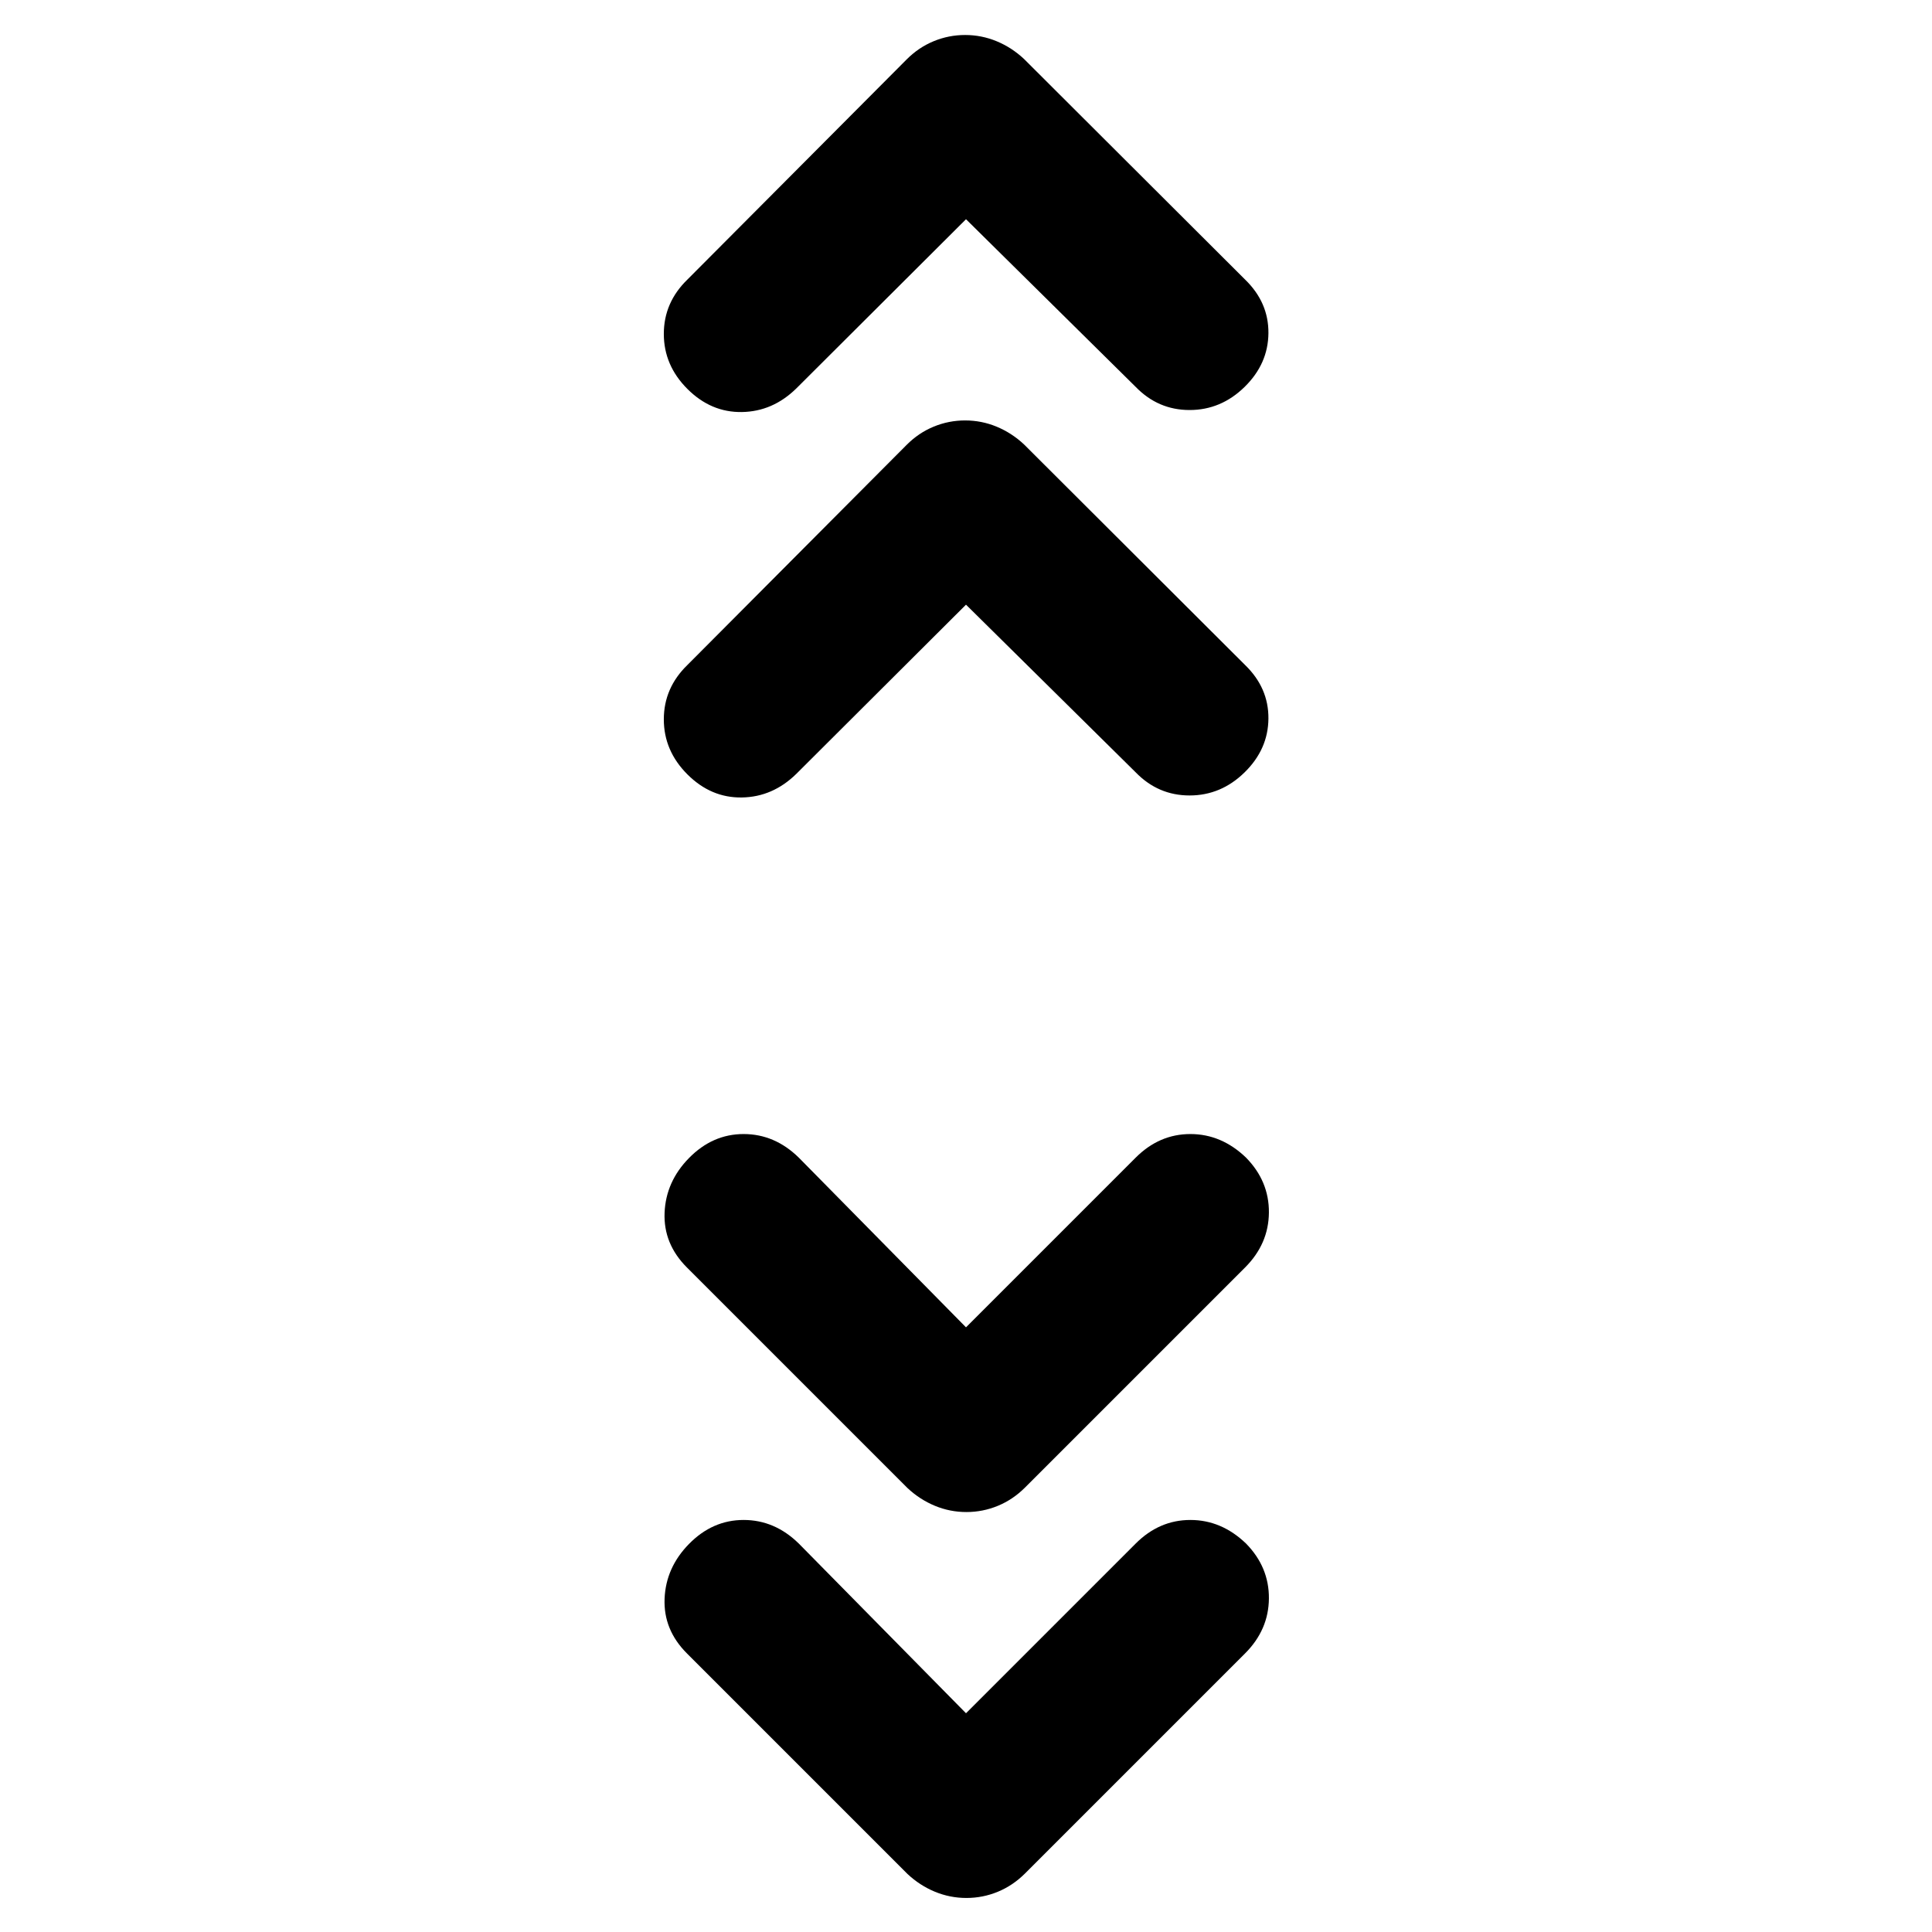 <svg xmlns="http://www.w3.org/2000/svg" height="20" viewBox="0 -960 960 960" width="20"><path d="m480-108.696 84.326-84.326q11.717-11.717 27.174-11.717 15.457 0 27.652 11.717 11.478 11.718 11.359 27.294-.12 15.576-11.837 27.293l-109.33 109.33q-5.996 5.996-13.492 9.094-7.495 3.098-15.652 3.098t-15.652-3.098q-7.496-3.098-13.613-8.815L341.326-138.435q-11.717-11.717-11.098-27.174.62-15.456 12.098-27.174 11.717-11.956 27.174-11.956 15.457 0 27.413 11.717L480-108.696Zm0-191.761 84.326-84.326Q576.043-396.5 591.5-396.5q15.457 0 27.652 11.717 11.478 11.718 11.359 27.294-.12 15.576-11.837 27.293l-109.33 109.331q-5.996 5.995-13.492 9.093-7.495 3.098-15.652 3.098t-15.652-3.098q-7.496-3.098-13.613-8.815L341.326-330.196q-11.717-11.717-11.098-27.174.62-15.456 12.098-27.174Q354.043-396.5 369.5-396.5q15.457 0 27.413 11.717L480-300.457Zm0-359.086-84.326 84.087q-11.717 11.478-27.054 11.717-15.337.239-27.055-11.478-11.717-11.718-11.717-27.341 0-15.623 11.717-27.007l108.892-109.331q5.956-5.995 13.452-9.093 7.495-3.098 15.652-3.098 8.156 0 15.652 3.098 7.496 3.098 13.613 8.815l109.848 109.609q11.717 11.354 11.598 26.612-.12 15.257-11.837 26.736-11.718 11.478-27.341 11.478-15.623 0-26.768-11.478L480-659.543Zm0-191.522-84.326 84.087q-11.717 11.478-27.054 11.717-15.337.239-27.055-11.478-11.717-11.717-11.717-27.341 0-15.623 11.717-27.007l108.892-109.33q5.956-5.996 13.452-9.094 7.495-3.098 15.652-3.098 8.156 0 15.652 3.098 7.496 3.098 13.613 8.815l109.848 109.609q11.717 11.354 11.598 26.612-.12 15.258-11.837 26.736-11.718 11.478-27.341 11.478-15.623 0-26.768-11.478L480-851.065Z"/></svg>